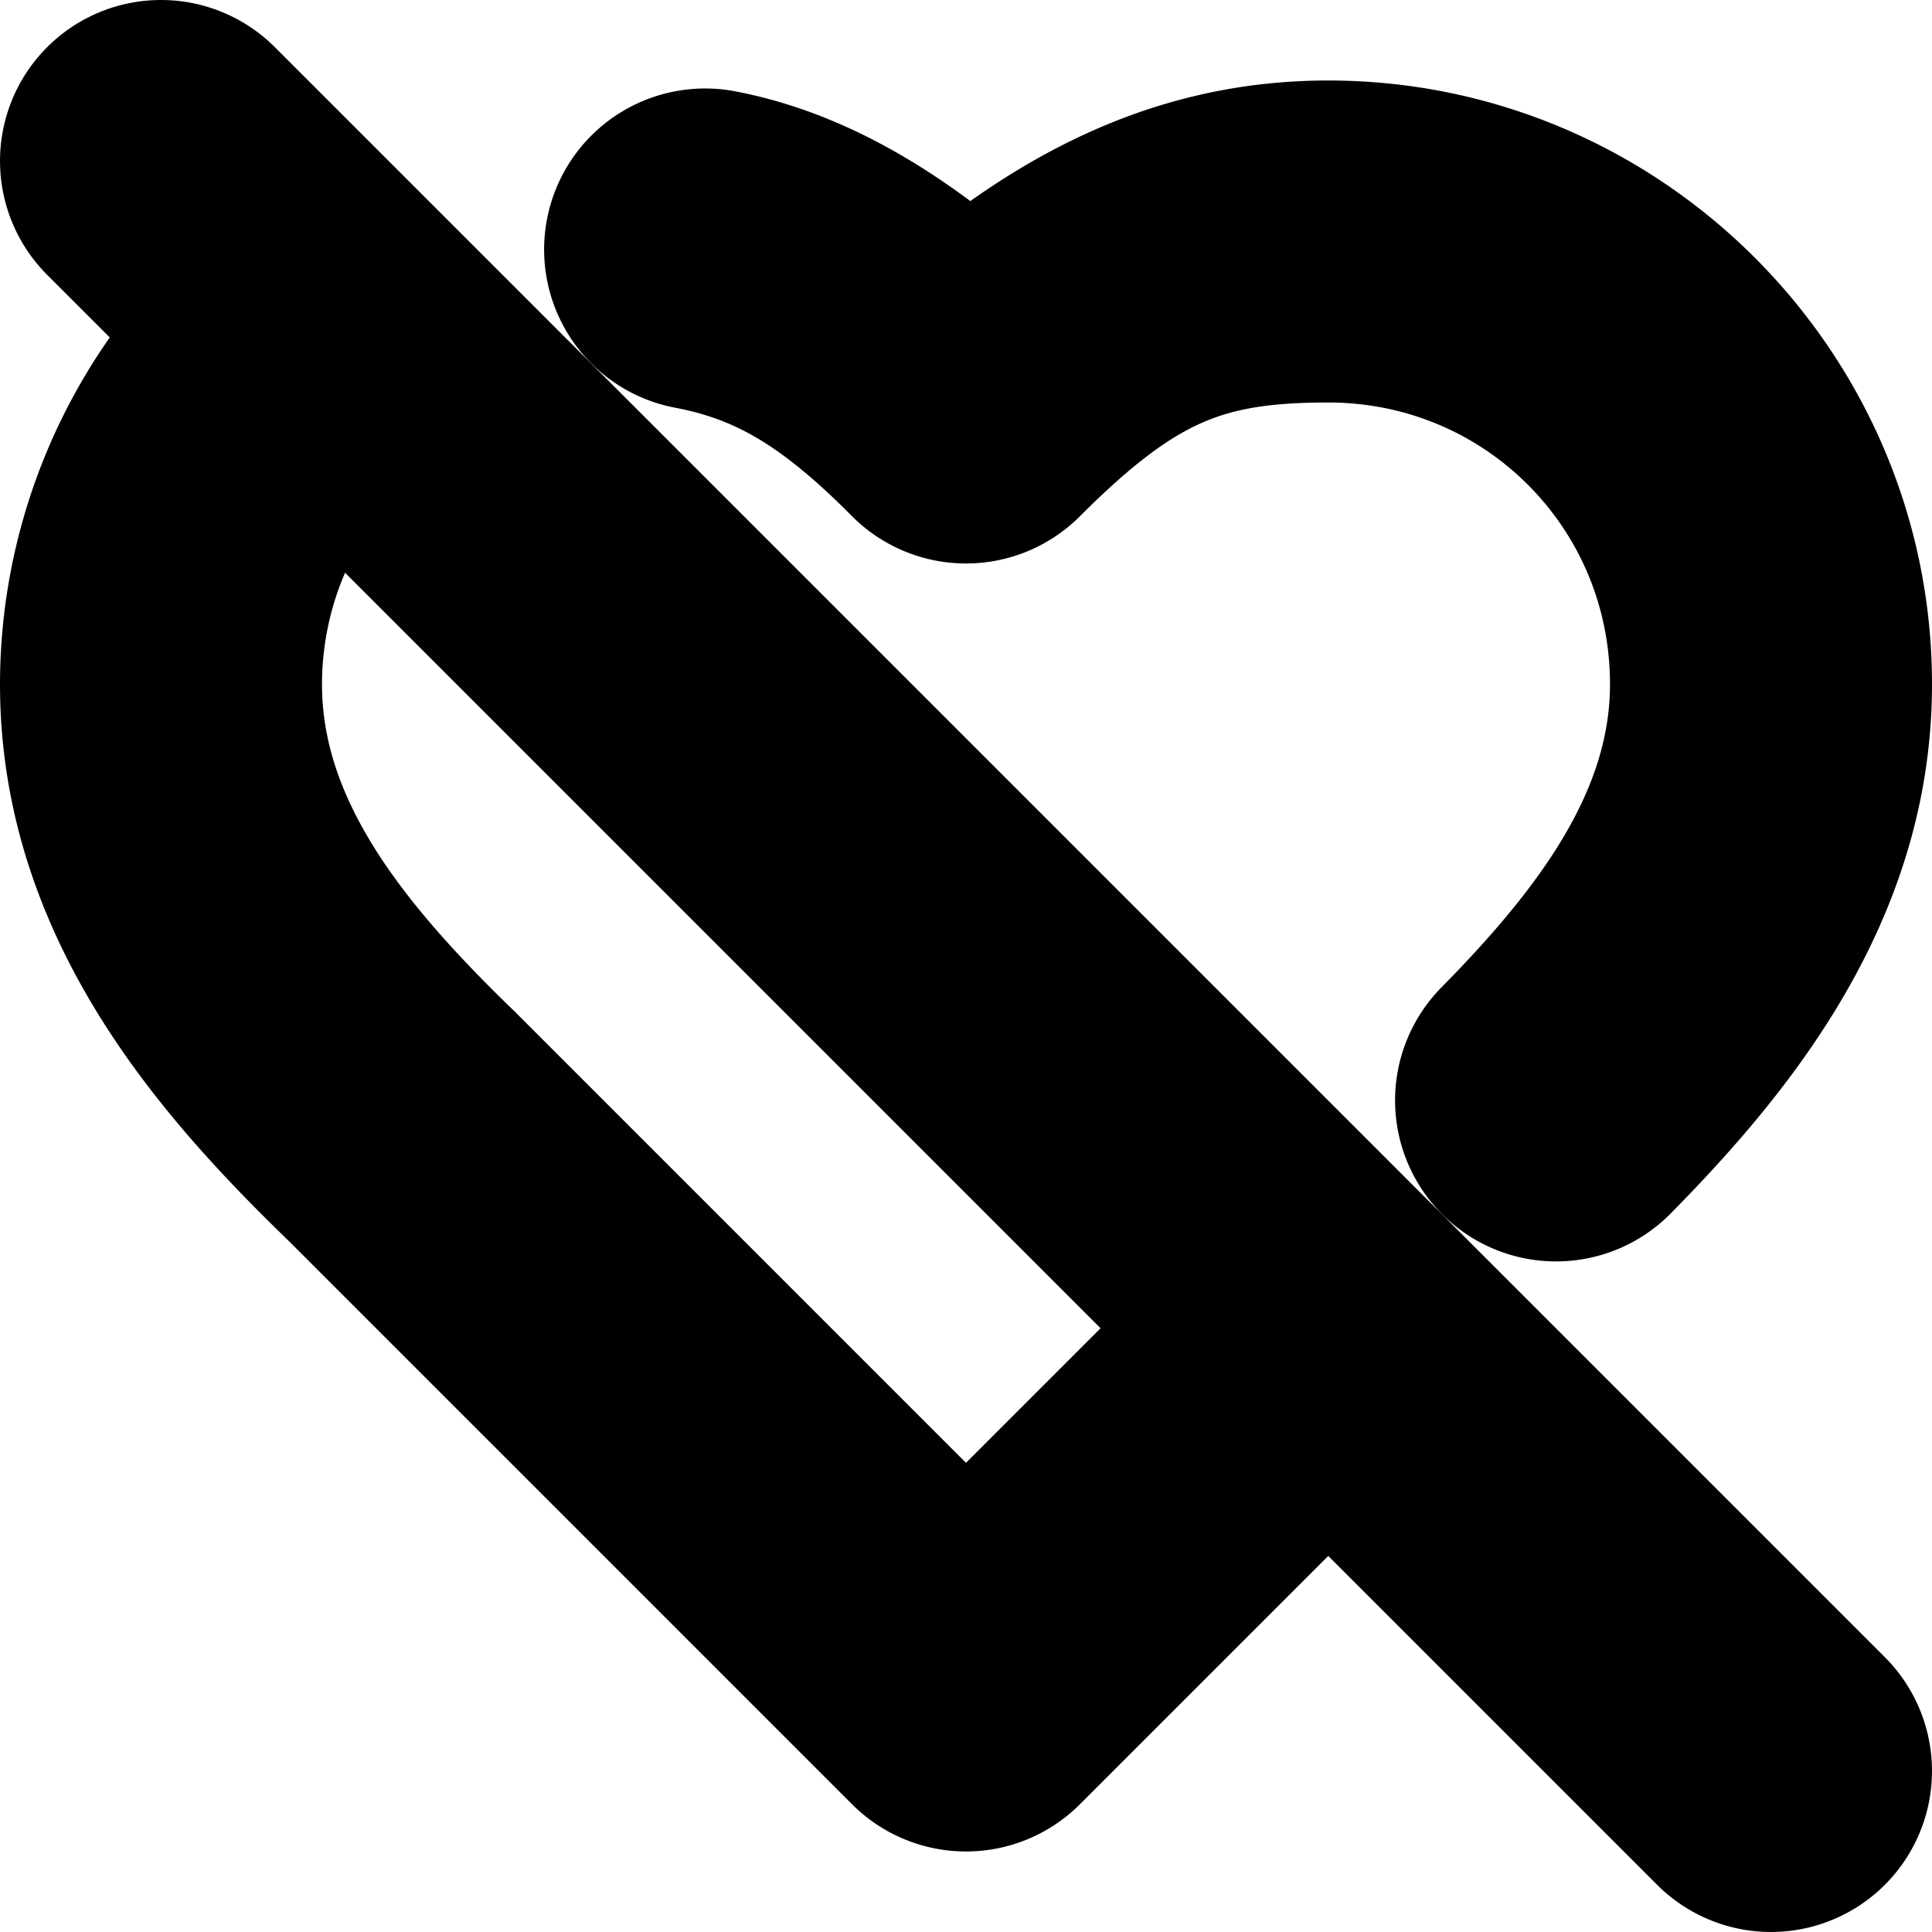 <?xml version="1.0" encoding="UTF-8" standalone="no"?>
<svg
   width="24"
   height="24"
   viewBox="0 0 24 24"
   fill="none"
   stroke="currentColor"
   stroke-width="2"
   stroke-linecap="round"
   stroke-linejoin="round"
   version="1.1"
   id="svg8"
   xmlns="http://www.w3.org/2000/svg"
   xmlns:svg="http://www.w3.org/2000/svg">
  <defs
     id="defs12" />
  <path
     style="color:#000000;fill:#000000;-inkscape-stroke:none"
     d="m 2,1 a 1,1 0 0 0 -0.707,0.293 1,1 0 0 0 0,1.414 L 21.293,22.707 a 1,1 0 0 0 1.414,0 1,1 0 0 0 0,-1.414 L 2.707,1.293 A 1,1 0 0 0 2,1 Z"
     id="line2" />
  <path
     style="color:#000000;fill:#000000;-inkscape-stroke:none"
     d="M 3.529,3.357 C 1.936,4.587 1.002,6.488 1,8.5 c 0,2.735 1.755,4.721 3.305,6.219 l 6.988,6.988 a 1,1 0 0 0 1.414,0 l 4.5,-4.5 a 1,1 0 0 0 0,-1.414 1,1 0 0 0 -1.414,0 L 12,19.586 5.707,13.293 A 1,1 0 0 0 5.695,13.281 C 4.245,11.879 3,10.365 3,8.5 3.001,7.106 3.646,5.793 4.75,4.941 A 1,1 0 0 0 4.932,3.539 1,1 0 0 0 3.529,3.357 Z"
     id="path4" />
  <path
     style="color:#000000;fill:#000000;-inkscape-stroke:none"
     d="M 16.5,2 C 14.845,2 13.426,2.629 12.041,3.766 11.055,2.926 10.053,2.329 8.947,2.117 A 1,1 0 0 0 7.777,2.912 1,1 0 0 0 8.572,4.082 C 9.518,4.263 10.269,4.674 11.289,5.703 a 1,1 0 0 0 1.418,0.004 C 14.091,4.323 14.929,4 16.5,4 18.997,4 21,6.003 21,8.5 c 0,1.711 -1.07,3.137 -2.383,4.469 a 1,1 0 0 0 0.012,1.414 1,1 0 0 0 1.414,-0.012 C 21.47,12.923 23,11.029 23,8.5 23,4.922 20.078,2 16.5,2 Z"
     id="path6" />
</svg>
